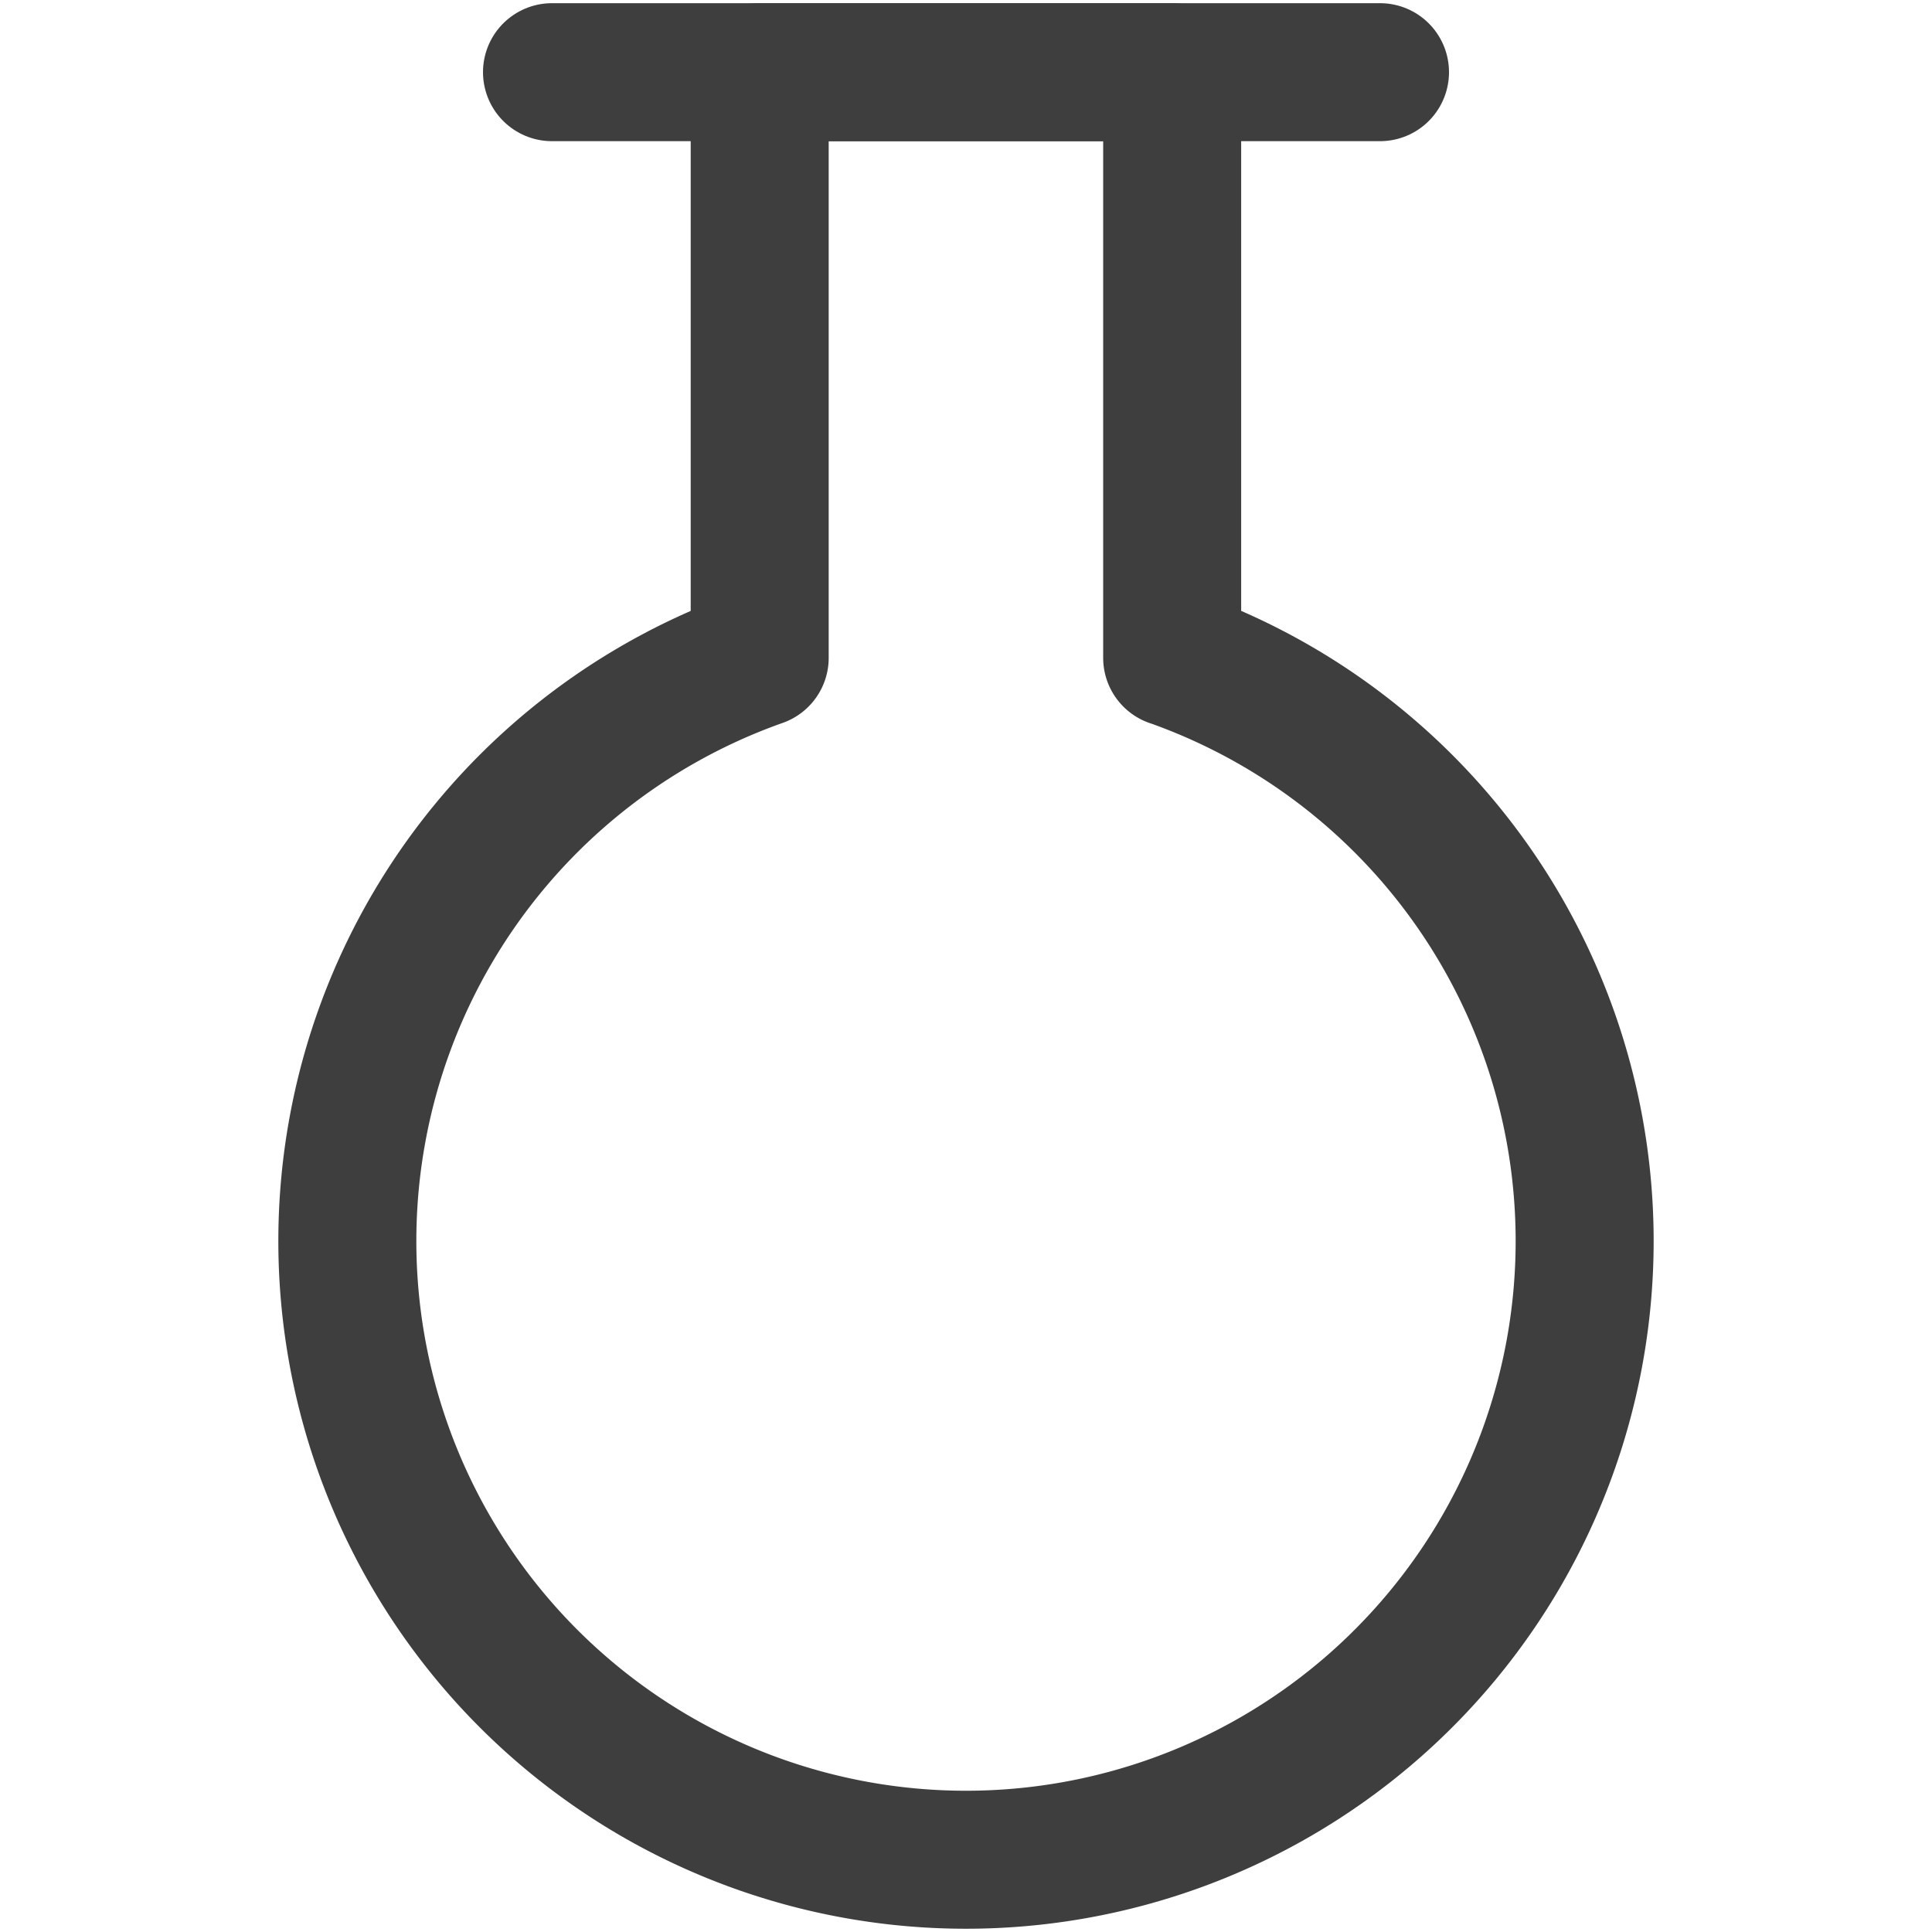 <svg xmlns="http://www.w3.org/2000/svg" fill="none" viewBox="0 0 14 14"><g id="circle-flask--science-experiment-lab-flask-chemistry-solution"><path id="Vector" stroke="#3e3e3e" stroke-linecap="round" stroke-linejoin="round" d="M8.494 4.767V.523H5.505v4.244a4.483 4.483 0 1 0 2.99 0Z"></path><path id="Vector 11" stroke="#3e3e3e" stroke-linecap="round" stroke-linejoin="round" d="M4 .523h6"></path></g></svg>